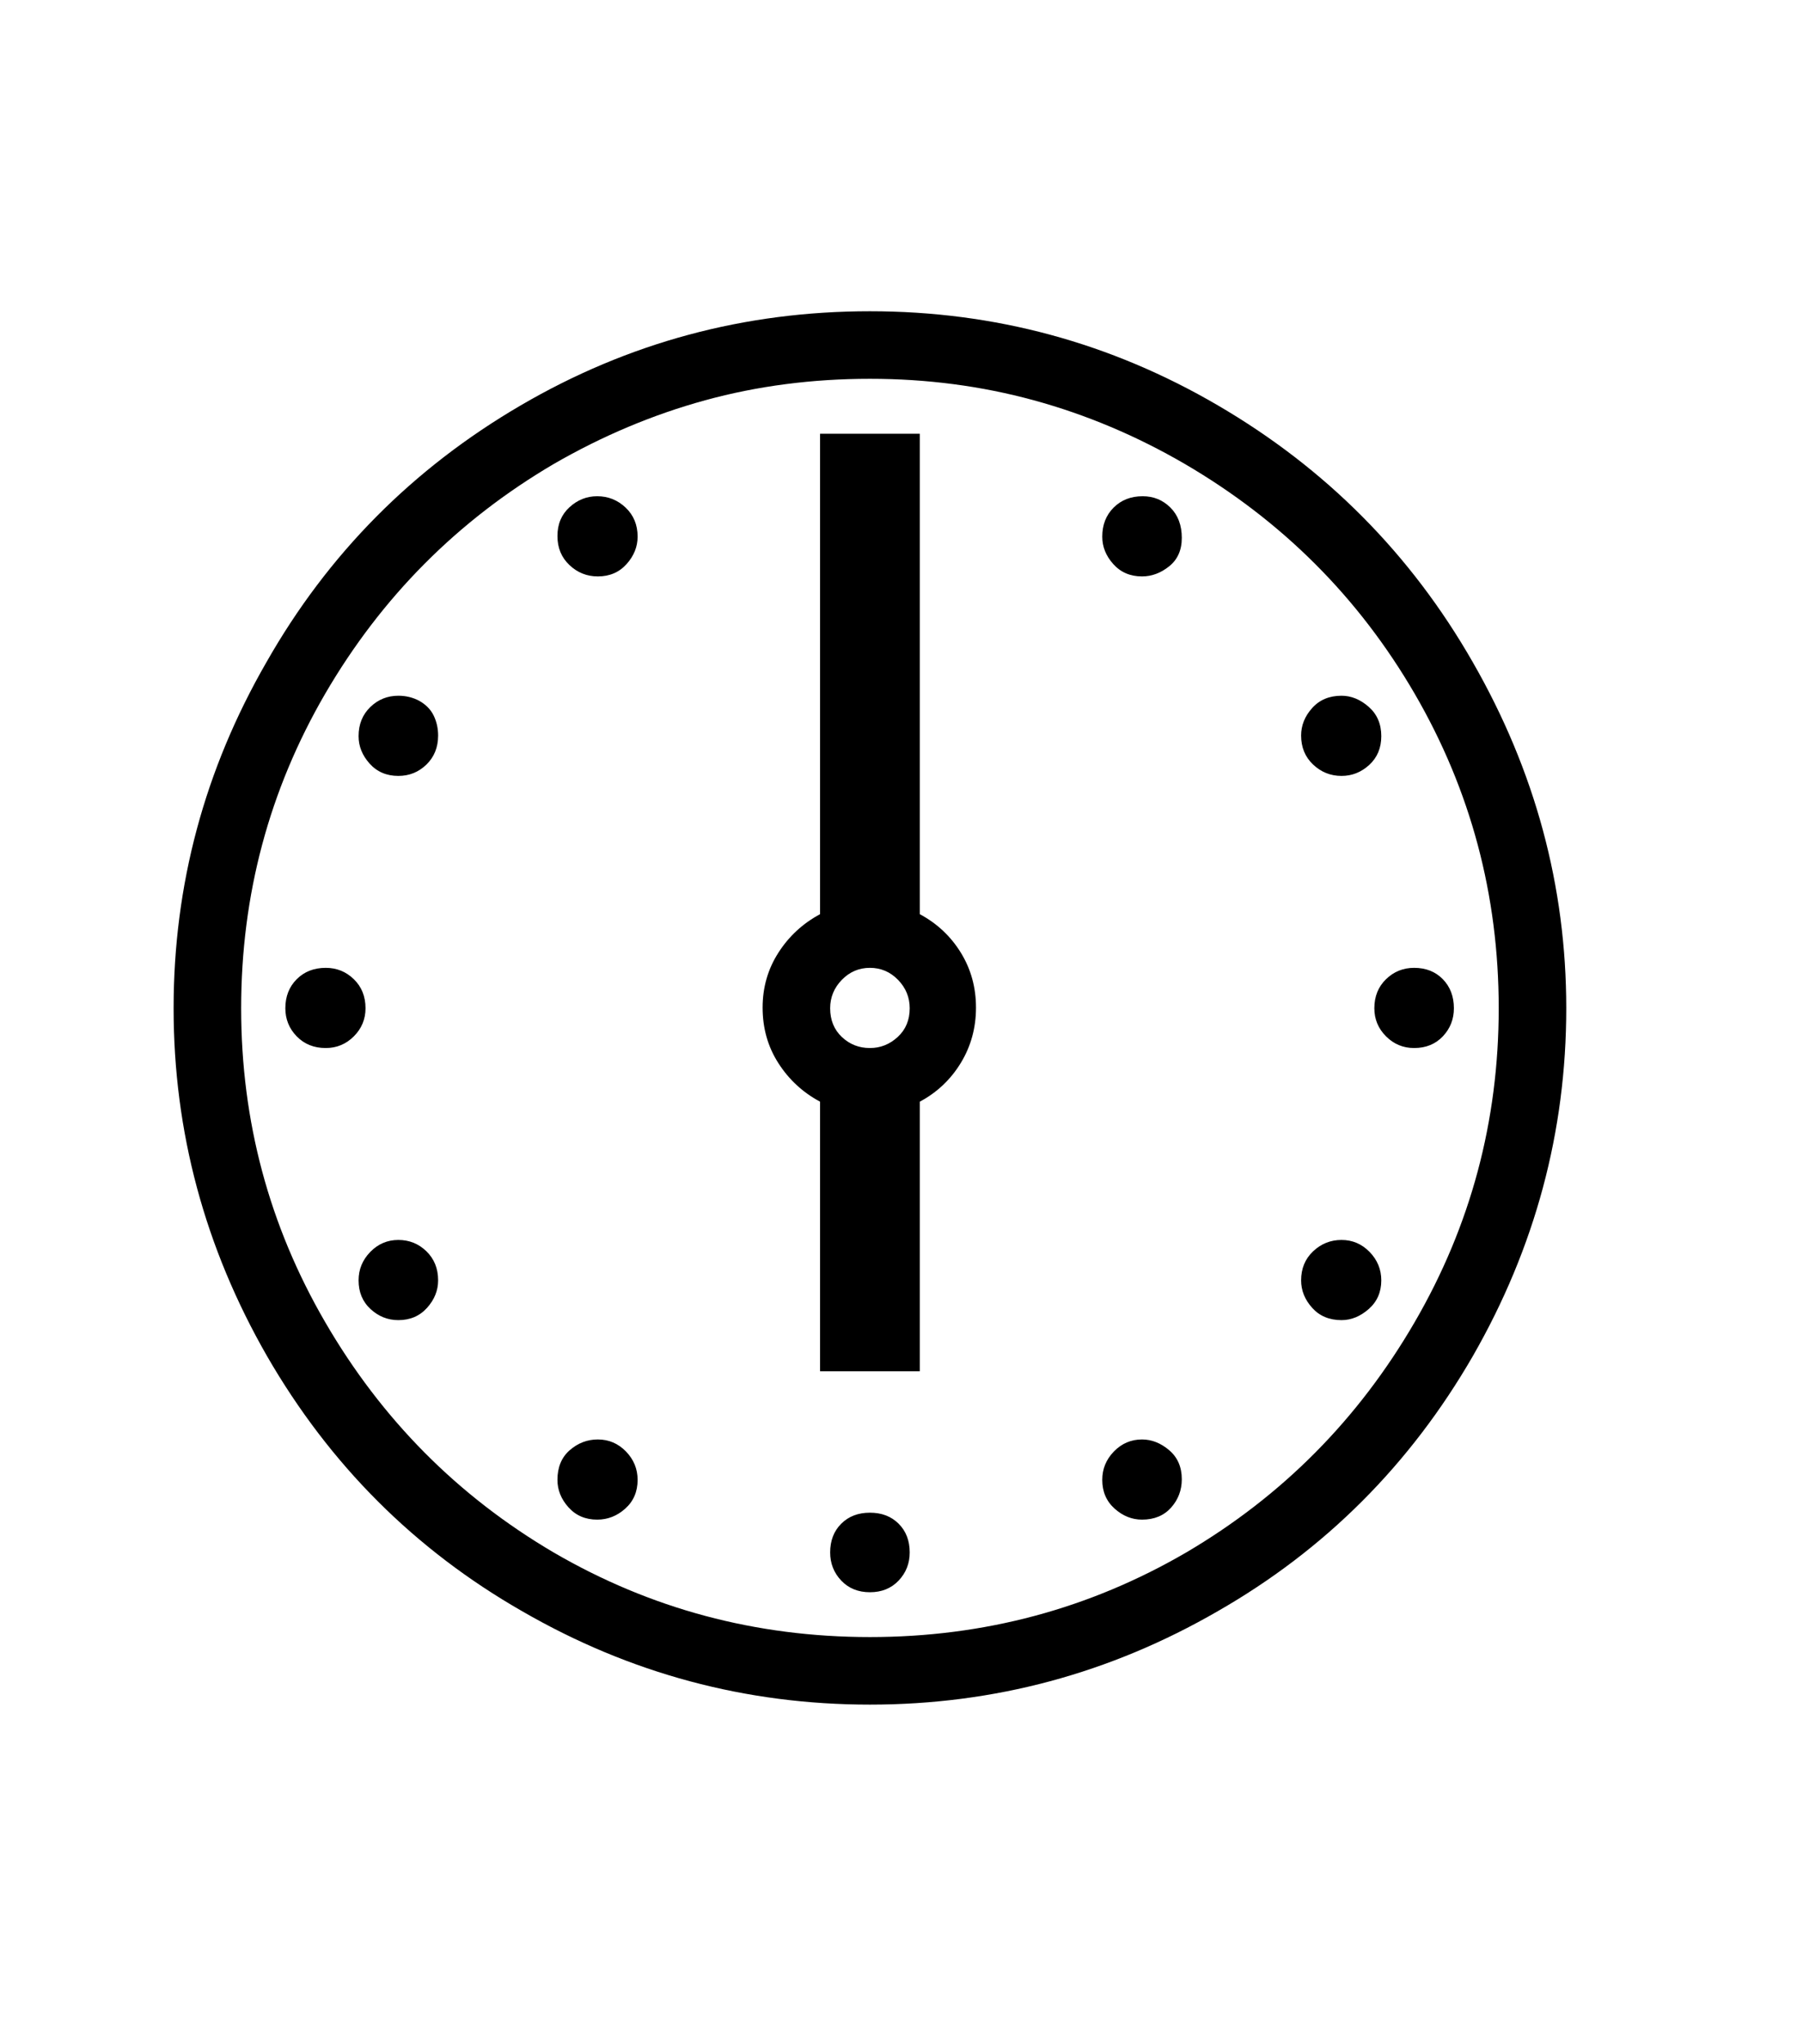 <svg xmlns="http://www.w3.org/2000/svg" xmlns:xlink="http://www.w3.org/1999/xlink" viewBox="0 0 357 404.75" version="1.1">
<defs>
<g>
<symbol overflow="visible" id="glyph0-0">
<path style="stroke:none;" d="M 102.125 -198.625 L 102.125 15.875 L 210.375 15.875 L 210.375 -198.625 Z M 84.375 33.625 L 84.375 -216.375 L 228.125 -216.375 L 228.125 33.625 Z M 84.375 33.625 "/>
</symbol>
<symbol overflow="visible" id="glyph0-1">
<path style="stroke:none;" d="M 257.5 -37.5 C 257.5 -35.164 256.664 -33.27 255 -31.812 C 253.332 -30.352 251.539 -29.625 249.625 -29.625 C 247.207 -29.625 245.27 -30.438 243.812 -32.062 C 242.352 -33.688 241.625 -35.5 241.625 -37.5 C 241.625 -39.832 242.414 -41.75 244 -43.25 C 245.582 -44.75 247.457 -45.5 249.625 -45.5 C 251.789 -45.5 253.645 -44.707 255.188 -43.125 C 256.727 -41.539 257.5 -39.664 257.5 -37.5 Z M 210.125 -6 C 212.039 -6 213.832 -5.289 215.5 -3.875 C 217.164 -2.457 218 -0.539 218 1.875 C 218 4.039 217.289 5.914 215.875 7.5 C 214.457 9.082 212.539 9.875 210.125 9.875 C 208.125 9.875 206.312 9.145 204.688 7.688 C 203.062 6.227 202.25 4.332 202.25 2 C 202.25 -0.164 203.02 -2.039 204.562 -3.625 C 206.102 -5.207 207.957 -6 210.125 -6 Z M 156.25 8.5 C 158.582 8.5 160.477 9.227 161.938 10.688 C 163.395 12.145 164.125 14.039 164.125 16.375 C 164.125 18.539 163.395 20.395 161.938 21.938 C 160.477 23.477 158.582 24.25 156.25 24.25 C 153.914 24.25 152.02 23.477 150.562 21.938 C 149.102 20.395 148.375 18.539 148.375 16.375 C 148.375 14.039 149.102 12.145 150.562 10.688 C 152.02 9.227 153.914 8.5 156.25 8.5 Z M 110.25 2 C 110.25 4.332 109.438 6.227 107.812 7.688 C 106.188 9.145 104.332 9.875 102.25 9.875 C 99.914 9.875 98.02 9.062 96.562 7.438 C 95.102 5.812 94.375 4 94.375 2 C 94.375 -0.5 95.188 -2.457 96.812 -3.875 C 98.438 -5.289 100.289 -6 102.375 -6 C 104.539 -6 106.395 -5.207 107.938 -3.625 C 109.477 -2.039 110.25 -0.164 110.25 2 Z M 62.875 -45.5 C 65.039 -45.5 66.895 -44.75 68.438 -43.25 C 69.977 -41.75 70.75 -39.832 70.75 -37.5 C 70.75 -35.5 70.02 -33.688 68.562 -32.062 C 67.102 -30.438 65.207 -29.625 62.875 -29.625 C 60.789 -29.625 58.957 -30.352 57.375 -31.812 C 55.789 -33.27 55 -35.164 55 -37.5 C 55 -39.664 55.77 -41.539 57.312 -43.125 C 58.852 -44.707 60.707 -45.5 62.875 -45.5 Z M 48.5 -99.375 C 50.664 -99.375 52.52 -98.625 54.062 -97.125 C 55.602 -95.625 56.375 -93.707 56.375 -91.375 C 56.375 -89.207 55.602 -87.352 54.062 -85.812 C 52.52 -84.27 50.664 -83.5 48.5 -83.5 C 46.164 -83.5 44.25 -84.27 42.75 -85.812 C 41.25 -87.352 40.5 -89.207 40.5 -91.375 C 40.5 -93.707 41.25 -95.625 42.75 -97.125 C 44.25 -98.625 46.164 -99.375 48.5 -99.375 Z M 70.75 -145.375 C 70.75 -143.039 69.977 -141.125 68.438 -139.625 C 66.895 -138.125 65.039 -137.375 62.875 -137.375 C 60.539 -137.375 58.645 -138.188 57.188 -139.812 C 55.727 -141.438 55 -143.25 55 -145.25 C 55 -147.582 55.77 -149.5 57.312 -151 C 58.852 -152.5 60.707 -153.25 62.875 -153.25 C 64.375 -153.25 65.75 -152.914 67 -152.25 C 68.332 -151.5 69.289 -150.52 69.875 -149.312 C 70.457 -148.102 70.75 -146.789 70.75 -145.375 Z M 102.25 -192.75 C 104.414 -192.75 106.289 -192 107.875 -190.5 C 109.457 -189 110.25 -187.082 110.25 -184.75 C 110.25 -182.75 109.52 -180.938 108.062 -179.312 C 106.602 -177.688 104.707 -176.875 102.375 -176.875 C 100.207 -176.875 98.332 -177.625 96.75 -179.125 C 95.164 -180.625 94.375 -182.539 94.375 -184.875 C 94.375 -187.207 95.164 -189.102 96.75 -190.562 C 98.332 -192.02 100.164 -192.75 102.25 -192.75 Z M 218 -184.5 C 218 -182.082 217.164 -180.207 215.5 -178.875 C 213.832 -177.539 212.039 -176.875 210.125 -176.875 C 207.789 -176.875 205.895 -177.688 204.438 -179.312 C 202.977 -180.938 202.25 -182.75 202.25 -184.75 C 202.25 -187.082 203 -189 204.5 -190.5 C 206 -192 207.914 -192.75 210.25 -192.75 C 212.414 -192.75 214.25 -192 215.75 -190.5 C 217.25 -189 218 -187 218 -184.5 Z M 249.625 -137.375 C 247.457 -137.375 245.582 -138.125 244 -139.625 C 242.414 -141.125 241.625 -143.039 241.625 -145.375 C 241.625 -147.375 242.352 -149.188 243.812 -150.812 C 245.27 -152.438 247.207 -153.25 249.625 -153.25 C 251.539 -153.25 253.332 -152.52 255 -151.062 C 256.664 -149.602 257.5 -147.664 257.5 -145.25 C 257.5 -142.914 256.707 -141.02 255.125 -139.562 C 253.539 -138.102 251.707 -137.375 249.625 -137.375 Z M 264 -99.375 C 266.332 -99.375 268.227 -98.625 269.688 -97.125 C 271.145 -95.625 271.875 -93.707 271.875 -91.375 C 271.875 -89.207 271.145 -87.352 269.688 -85.812 C 268.227 -84.27 266.332 -83.5 264 -83.5 C 261.832 -83.5 259.977 -84.27 258.438 -85.812 C 256.895 -87.352 256.125 -89.207 256.125 -91.375 C 256.125 -93.707 256.895 -95.625 258.438 -97.125 C 259.977 -98.625 261.832 -99.375 264 -99.375 Z M 156.25 -83.5 C 158.332 -83.5 160.164 -84.227 161.75 -85.688 C 163.332 -87.145 164.125 -89.039 164.125 -91.375 C 164.125 -93.539 163.352 -95.414 161.812 -97 C 160.27 -98.582 158.414 -99.375 156.25 -99.375 C 154.082 -99.375 152.227 -98.582 150.688 -97 C 149.145 -95.414 148.375 -93.539 148.375 -91.375 C 148.375 -89.039 149.145 -87.145 150.688 -85.688 C 152.227 -84.227 154.082 -83.5 156.25 -83.5 Z M 166.125 -205.125 L 166.125 -110 C 169.539 -108.164 172.25 -105.625 174.25 -102.375 C 176.25 -99.125 177.25 -95.5 177.25 -91.5 C 177.25 -87.5 176.25 -83.852 174.25 -80.562 C 172.25 -77.27 169.539 -74.707 166.125 -72.875 L 166.125 -19.5 L 146.375 -19.5 L 146.375 -72.875 C 142.957 -74.707 140.207 -77.25 138.125 -80.5 C 136.039 -83.75 135 -87.414 135 -91.5 C 135 -95.5 136.039 -99.125 138.125 -102.375 C 140.207 -105.625 142.957 -108.164 146.375 -110 L 146.375 -205.125 Z M 156.25 33.125 C 178.832 33.125 199.707 27.539 218.875 16.375 C 237.875 5.207 252.957 -10 264.125 -29.25 C 275.207 -48.332 280.75 -69.039 280.75 -91.375 C 280.75 -113.789 275.207 -134.539 264.125 -153.625 C 253.039 -172.707 237.875 -187.875 218.625 -199.125 C 209.039 -204.707 199.062 -208.914 188.688 -211.75 C 178.312 -214.582 167.5 -216 156.25 -216 C 144.832 -216 133.957 -214.582 123.625 -211.75 C 113.289 -208.914 103.289 -204.707 93.625 -199.125 C 74.625 -187.957 59.539 -172.789 48.375 -153.625 C 37.289 -134.539 31.75 -113.789 31.75 -91.375 C 31.75 -69.039 37.289 -48.332 48.375 -29.25 C 59.539 -10 74.625 5.207 93.625 16.375 C 112.789 27.539 133.664 33.125 156.25 33.125 Z M 156.25 -229.375 C 180.914 -229.375 203.875 -223.164 225.125 -210.75 C 246.539 -198.25 263.375 -181.289 275.625 -159.875 C 287.957 -138.375 294.125 -115.539 294.125 -91.375 C 294.125 -66.957 287.957 -44 275.625 -22.5 C 263.207 -1 246.375 15.832 225.125 28 C 203.789 40.332 180.832 46.5 156.25 46.5 C 131.664 46.5 108.707 40.332 87.375 28 C 66.125 15.832 49.289 -1 36.875 -22.5 C 24.539 -44 18.375 -66.957 18.375 -91.375 C 18.375 -115.789 24.5 -138.625 36.75 -159.875 C 48.914 -181.289 65.707 -198.25 87.125 -210.75 C 108.375 -223.164 131.414 -229.375 156.25 -229.375 Z M 156.25 -229.375 "/>
</symbol>
</g>
</defs>
<g id="surface1">
<rect x="0" y="0" width="357" height="404.75" style="fill:rgb(100%,100%,100%);fill-opacity:1;stroke:none;"/>
<g style="fill:rgb(0%,0%,0%);fill-opacity:1;">
  <use xlink:href="#glyph0-1" x="16" y="291"/>
</g>
</g>
</svg>
